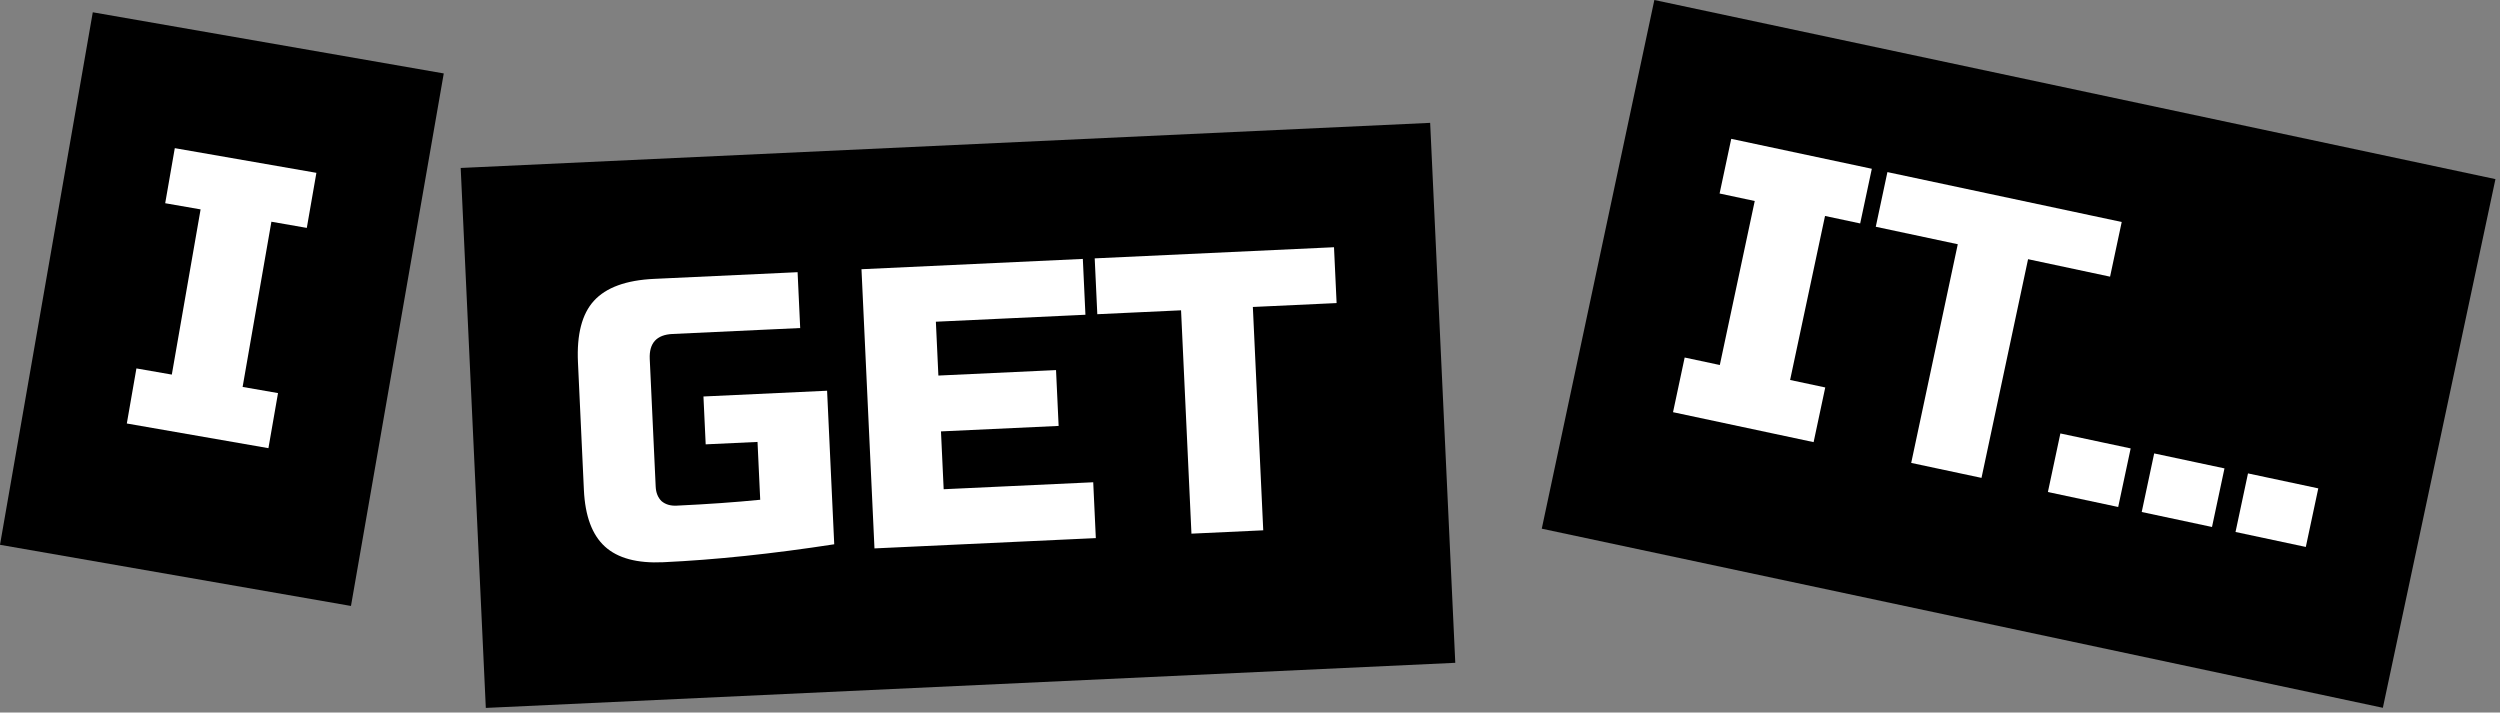 <svg width="407" height="116" viewBox="0 0 407 116" fill="none" xmlns="http://www.w3.org/2000/svg">
<rect x="0" y="0" width="407" height="116" fill="#808080" stroke="none"/>
<rect width="140" height="88" transform="translate(269.329) rotate(12.022)" fill="black"/>
<path d="M295.256 71.979L272.369 67.105L274.264 58.204L279.986 59.423L285.672 32.722L279.95 31.503L281.846 22.603L304.733 27.477L302.837 36.377L297.115 35.158L291.429 61.86L297.151 63.078L295.256 71.979ZM322.588 77.799L311.144 75.362L318.726 39.761L305.375 36.917L307.271 28.017L345.415 36.14L343.52 45.041L330.169 42.197L322.588 77.799ZM335.429 70.565L346.872 73.002L344.841 82.538L333.398 80.101L335.429 70.565ZM350.701 73.817L362.145 76.254L360.114 85.791L348.671 83.354L350.701 73.817ZM365.974 77.07L377.417 79.507L375.387 89.043L363.943 86.606L365.974 77.07Z" fill="white"/>
<rect width="158" height="88" transform="translate(75 27.344) rotate(-2.664)" fill="black"/>
<path d="M135.813 88.609C125.735 90.162 116.453 91.136 107.969 91.531C103.727 91.728 100.564 90.878 98.48 88.979C96.396 87.081 95.256 84.011 95.058 79.769L94.092 58.991C93.88 54.446 94.744 51.109 96.684 48.98C98.665 46.805 101.928 45.612 106.473 45.401L129.848 44.313L130.271 53.403L109.493 54.37C106.896 54.491 105.658 55.85 105.779 58.447L106.746 79.225C106.792 80.22 107.111 81.008 107.702 81.588C108.334 82.122 109.148 82.366 110.143 82.32C115.121 82.088 119.661 81.769 123.763 81.361L123.325 71.946L114.885 72.339L114.522 64.547L134.65 63.611L135.813 88.609ZM178.4 87.603L142.364 89.28L140.249 43.829L176.285 42.152L176.708 51.242L152.36 52.375L152.768 61.141L171.922 60.25L172.345 69.34L153.191 70.231L153.629 79.646L177.977 78.513L178.4 87.603ZM205.656 86.335L193.968 86.879L192.276 50.518L178.641 51.153L178.218 42.062L217.176 40.249L217.599 49.34L203.964 49.974L205.656 86.335Z" fill="white"/>
<rect width="58" height="88" transform="translate(15.105 2) rotate(9.884)" fill="black"/>
<path d="M43.699 72.961L20.646 68.945L22.208 59.98L27.971 60.984L32.657 34.089L26.894 33.085L28.456 24.12L51.509 28.137L49.947 37.102L44.184 36.097L39.498 62.992L45.261 63.996L43.699 72.961Z" fill="white"/>
</svg>
